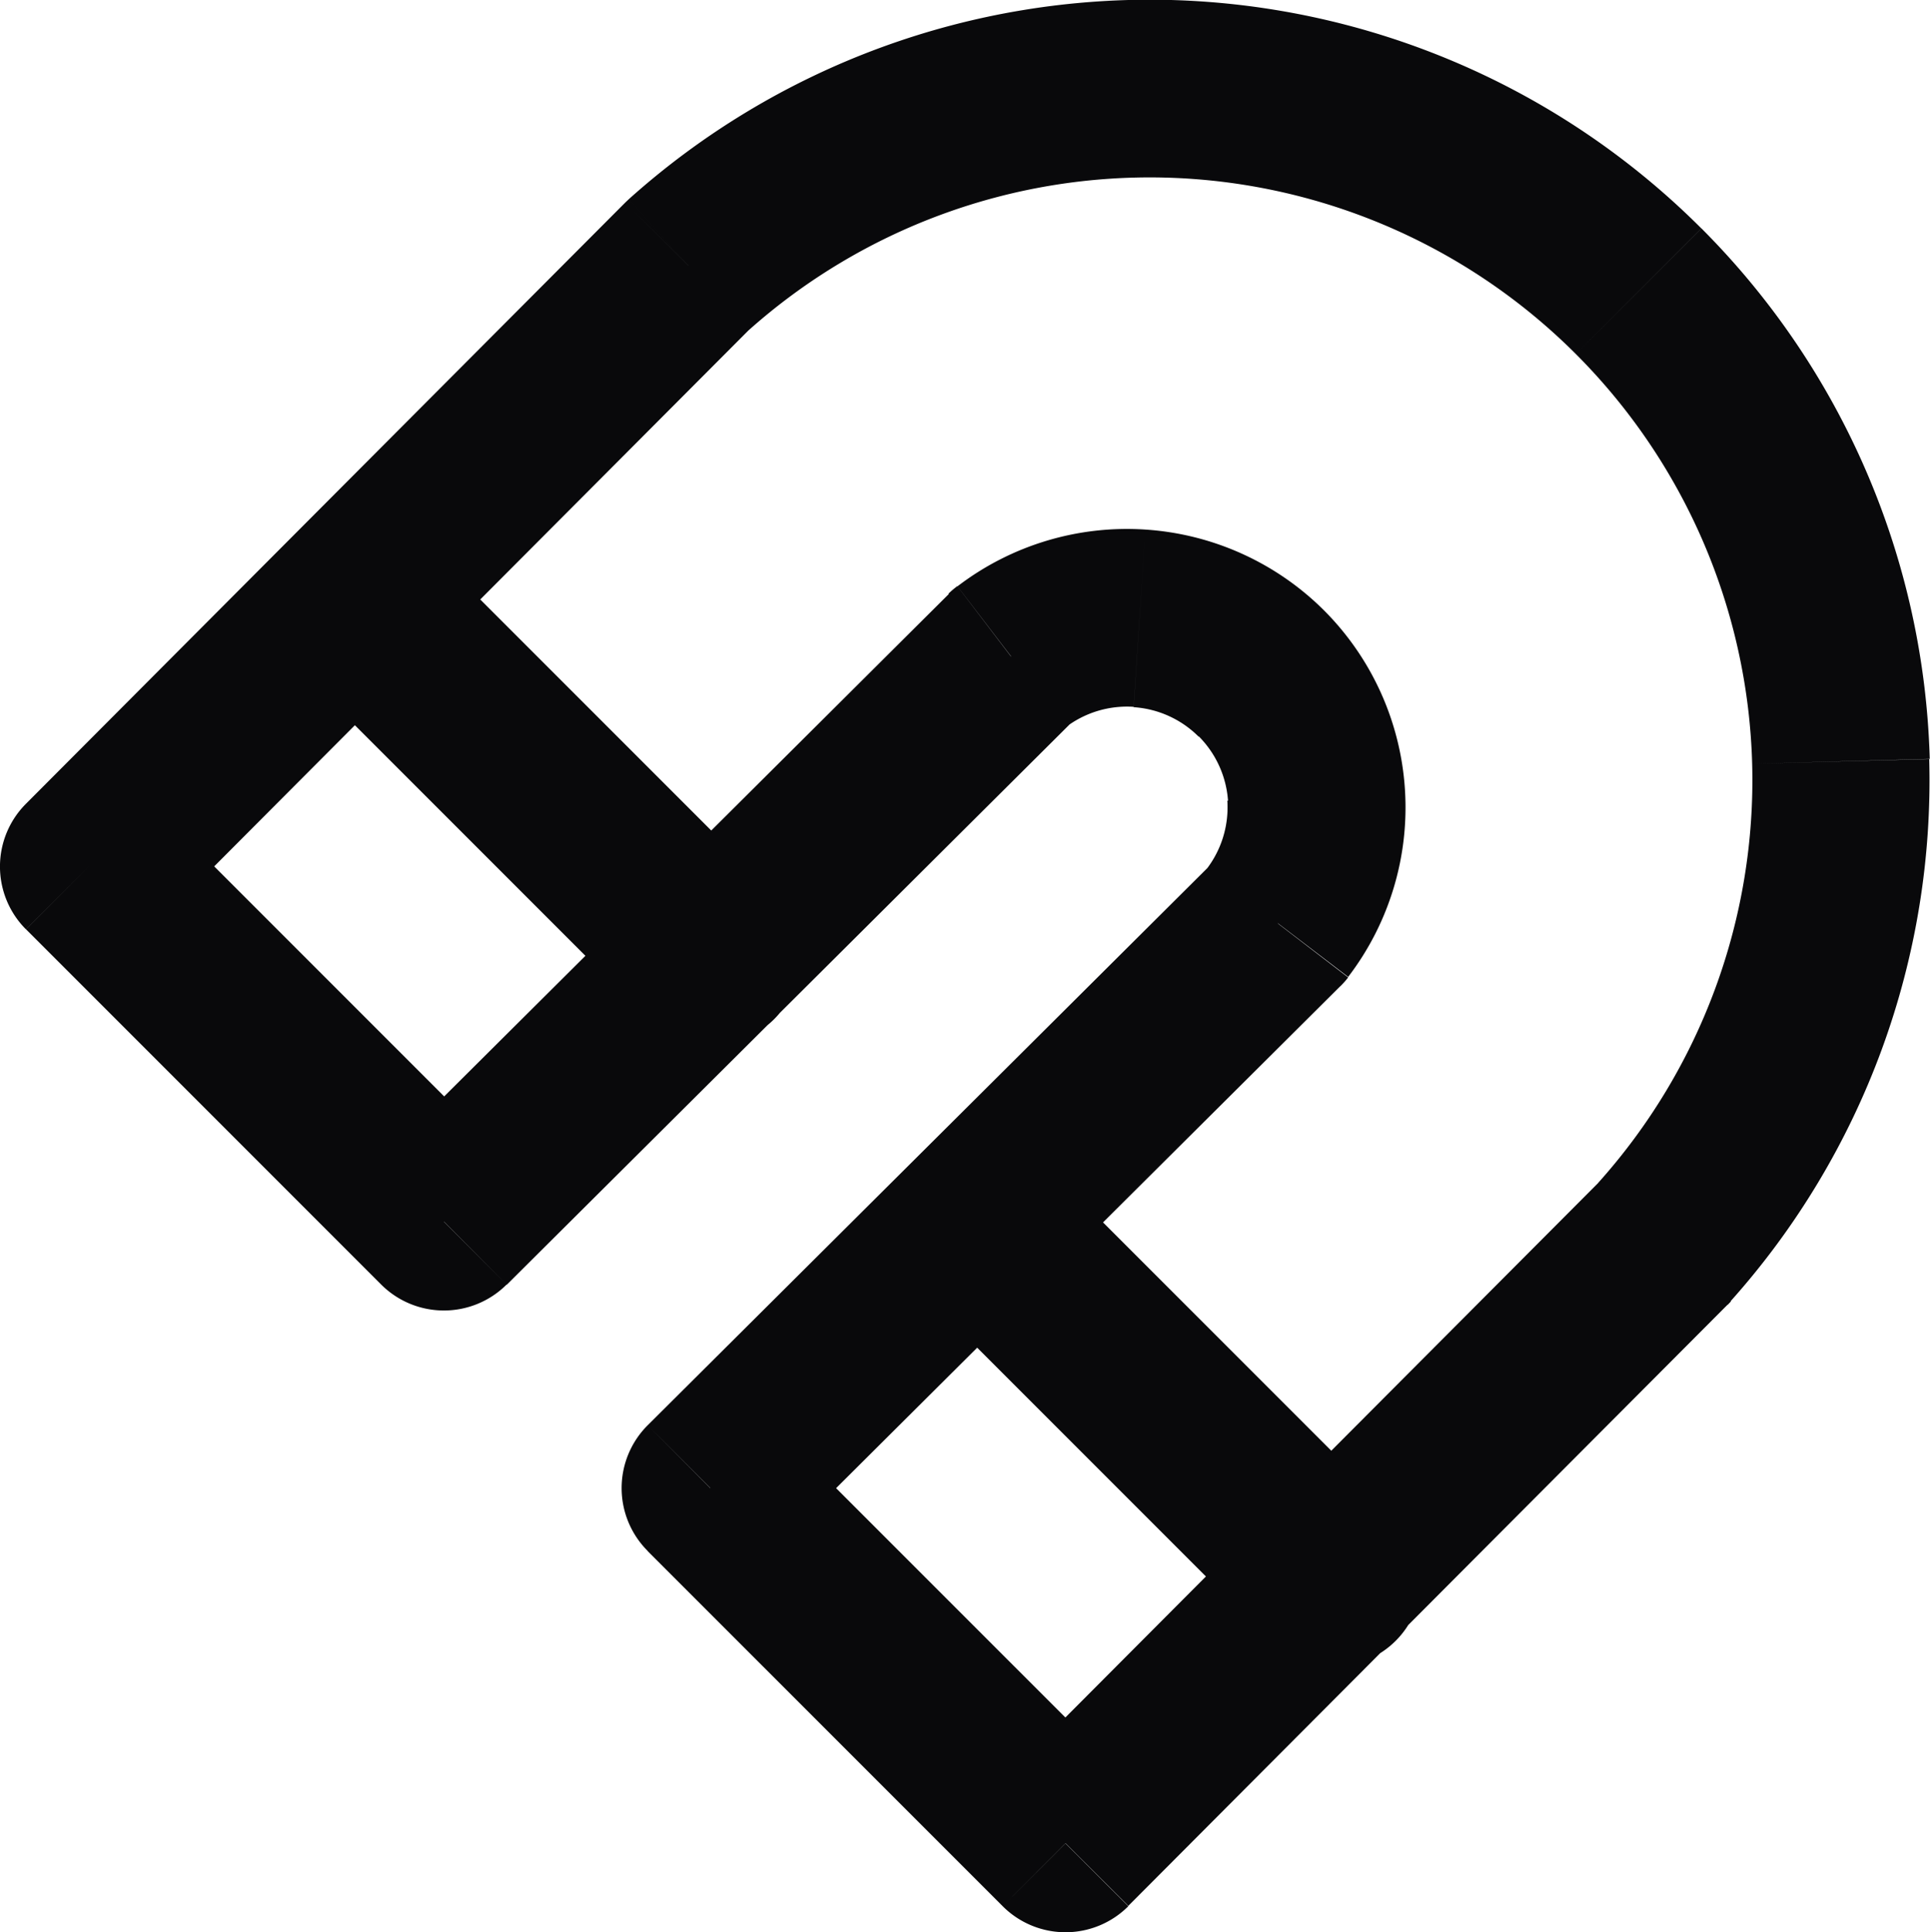 <svg id="magnet" xmlns="http://www.w3.org/2000/svg" width="21.737" height="21.757" viewBox="0 0 21.737 21.757">
  <path id="Vector" d="M5,13.757l-.707.707a1,1,0,0,0,1.413,0Zm-4-4L.292,9.051a1,1,0,0,0,0,1.413Zm6.75-6.77-.667-.745-.041.039Zm11,11,.708.706.037-.039ZM12,20.757l-.707.707a1,1,0,0,0,1.415,0Zm-4-4-.705-.709a1,1,0,0,0,0,1.416Zm6.39-6.36.705.709a1,1,0,0,0,.089-.1Zm-3-3L10.782,6.6a1,1,0,0,0-.1.085ZM4.707,6.049A1,1,0,0,0,3.293,7.464Zm2.586,5.414a1,1,0,1,0,1.414-1.414Zm4.414,1.586a1,1,0,0,0-1.414,1.414Zm2.586,5.414a1,1,0,1,0,1.414-1.414ZM5.707,13.05l-4-4L.293,10.464l4,4Zm-4-2.587,6.75-6.77L7.042,2.281.292,9.051ZM8.417,3.732A6.79,6.79,0,0,1,13.134,2l.055-2A8.79,8.79,0,0,0,7.083,2.242ZM13.134,2a6.79,6.79,0,0,1,4.614,1.986l1.414-1.414A8.79,8.79,0,0,0,13.189,0Zm4.614,1.986A6.79,6.79,0,0,1,19.734,8.6l2-.055a8.791,8.791,0,0,0-2.571-5.973ZM19.734,8.6A6.79,6.79,0,0,1,18,13.319l1.49,1.334a8.79,8.79,0,0,0,2.238-6.106Zm-1.692,4.678-6.75,6.77,1.416,1.412,6.75-6.77Zm-5.335,6.769-4-4L7.293,17.464l4,4Zm-4-2.584,6.39-6.36L13.685,9.688l-6.39,6.36ZM15.184,11a3.14,3.14,0,0,0,.639-2.116l-2,.132a1.139,1.139,0,0,1-.232.768Zm.639-2.116a3.139,3.139,0,0,0-.913-2.013L13.5,8.29a1.14,1.14,0,0,1,.331.731Zm-.913-2.013A3.14,3.14,0,0,0,12.9,5.963l-.132,2a1.14,1.14,0,0,1,.731.331ZM12.9,5.963a3.14,3.14,0,0,0-2.116.639L12,8.191a1.14,1.14,0,0,1,.768-.232Zm-2.213.725-6.39,6.36,1.411,1.418,6.39-6.36Zm-7.392.776,4,4,1.414-1.414-4-4Zm7,7,4,4,1.414-1.414-4-4Z" transform="translate(0 0)" fill="#09090b"/>
</svg>
